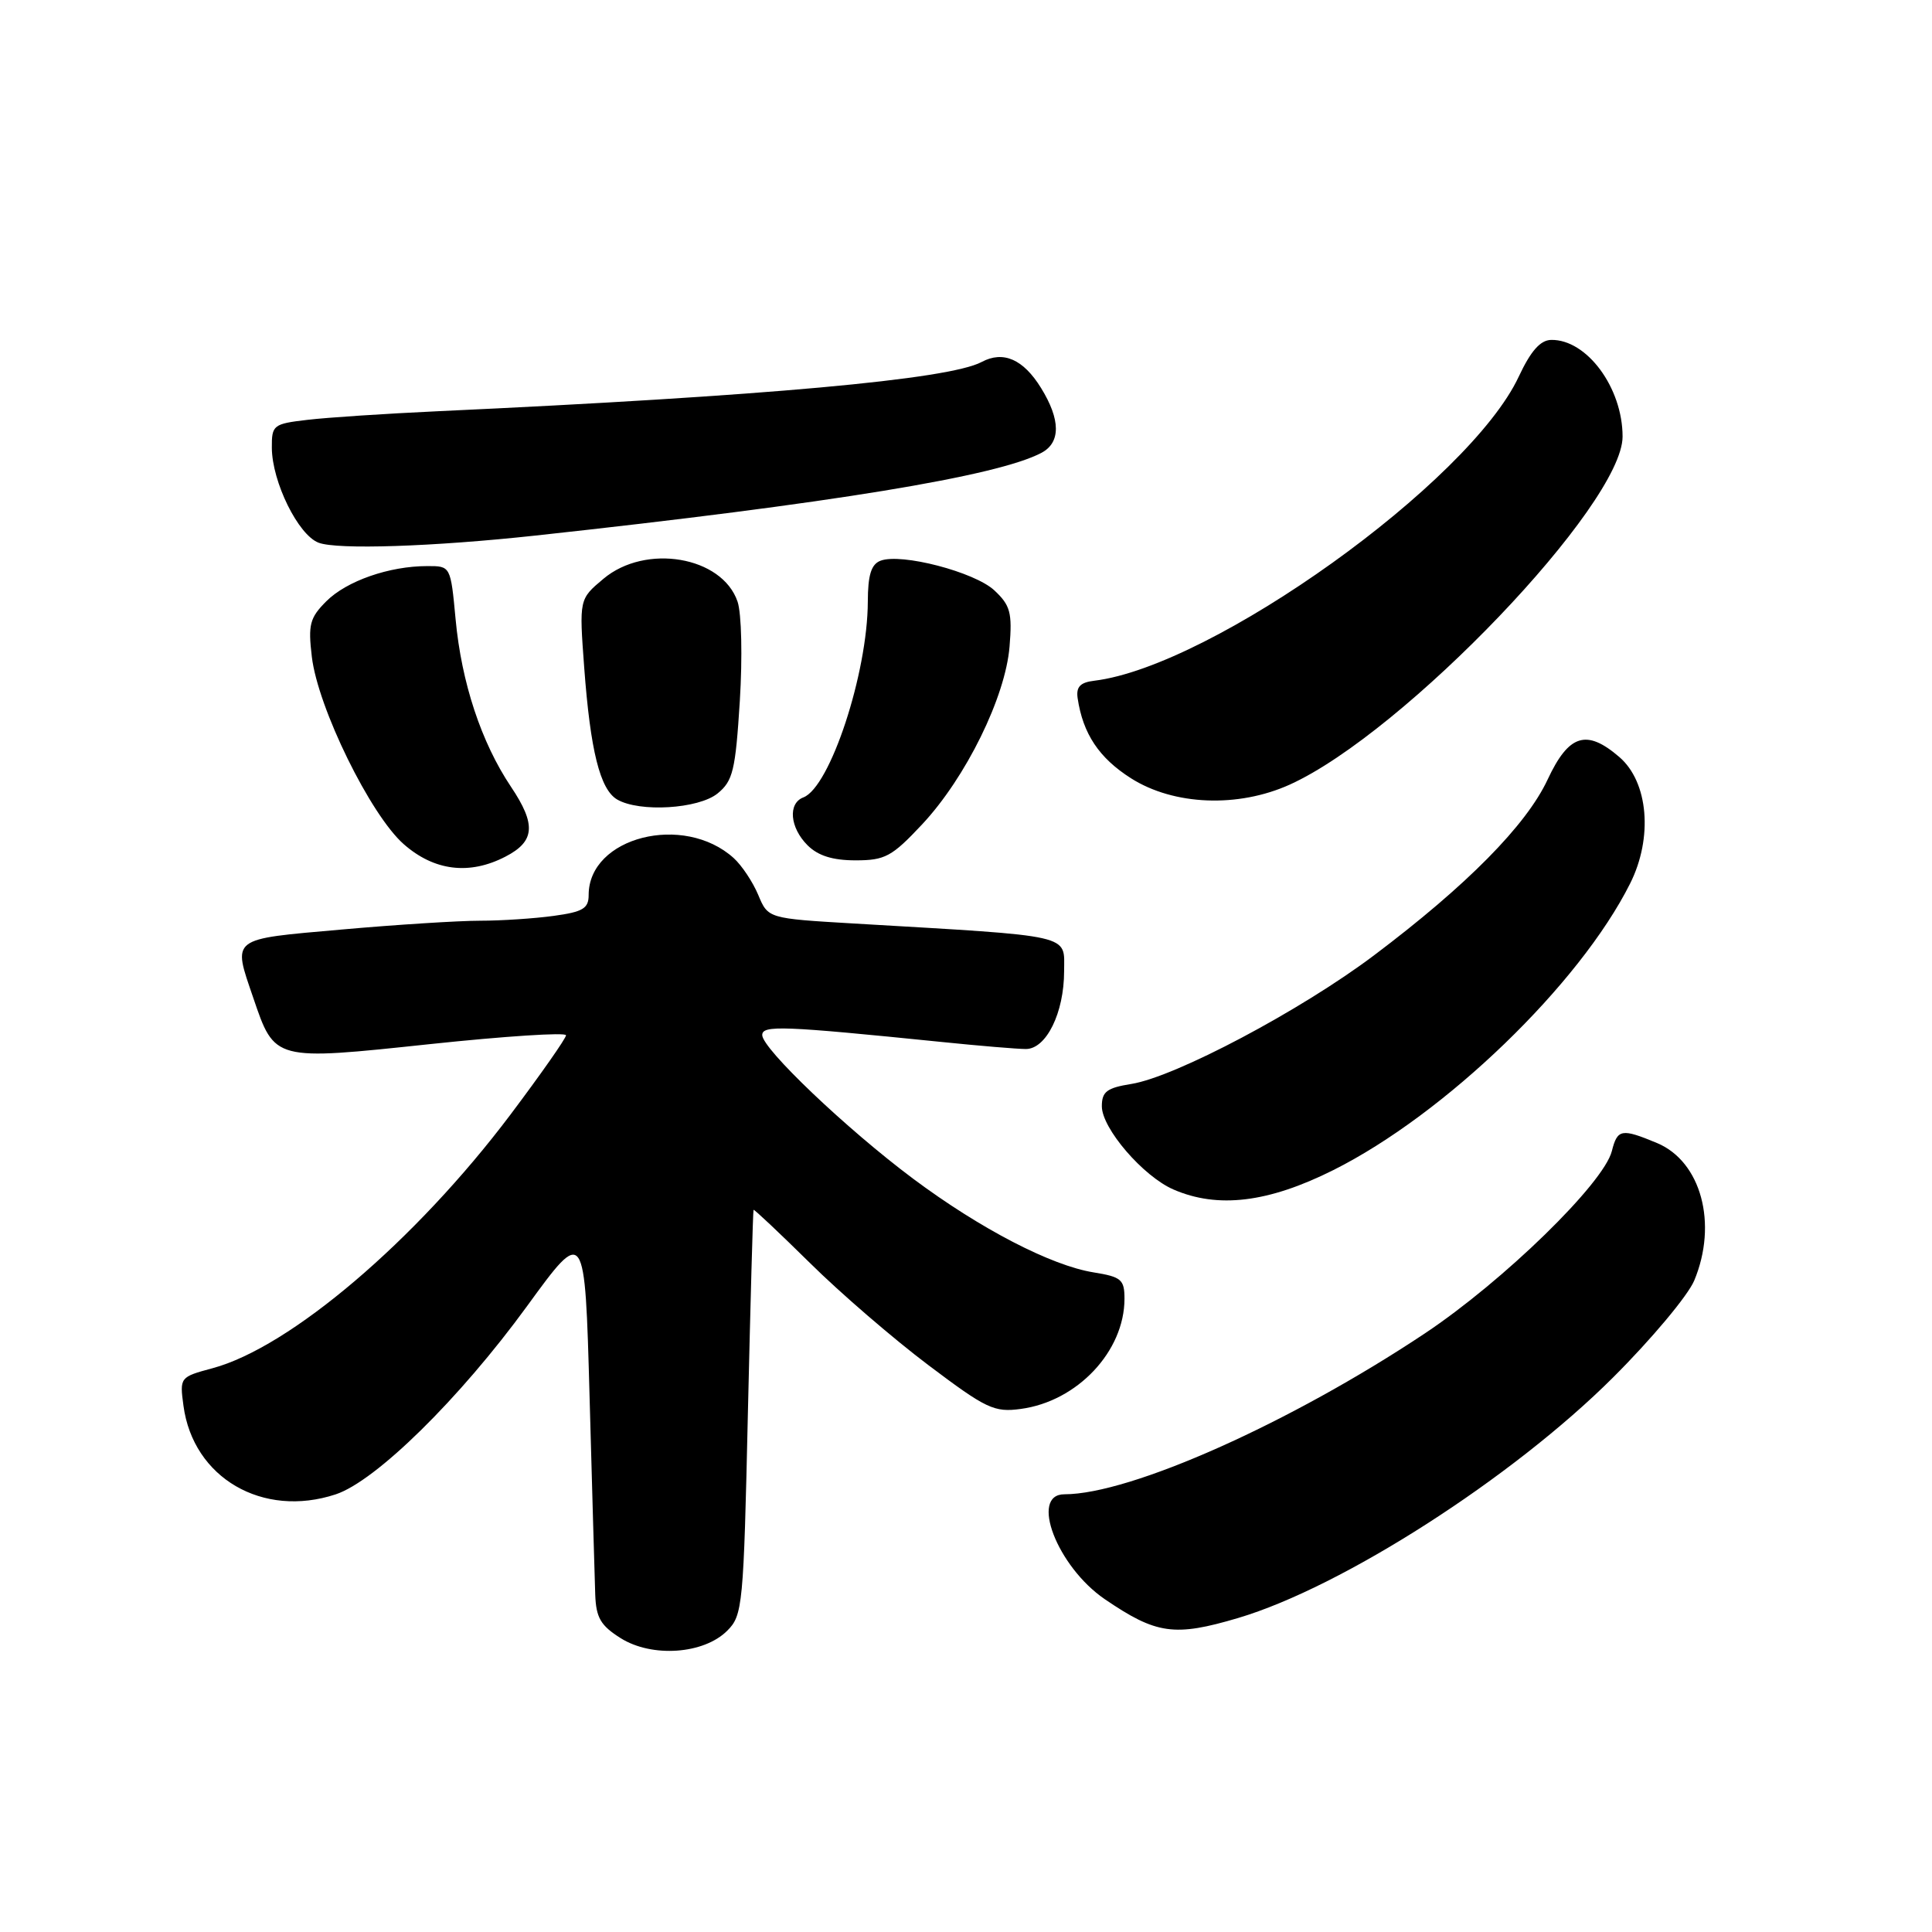 <?xml version="1.0" encoding="UTF-8" standalone="no"?>
<!DOCTYPE svg PUBLIC "-//W3C//DTD SVG 1.1//EN" "http://www.w3.org/Graphics/SVG/1.1/DTD/svg11.dtd" >
<svg xmlns="http://www.w3.org/2000/svg" xmlns:xlink="http://www.w3.org/1999/xlink" version="1.1" viewBox="0 0 256 256">
 <g >
 <path fill="currentColor"
d=" M 96.36 216.08 C 98.41 214.04 98.53 212.78 99.10 187.22 C 99.44 172.53 99.77 160.42 99.85 160.31 C 99.93 160.21 103.29 163.38 107.32 167.35 C 111.34 171.33 118.41 177.42 123.02 180.89 C 130.69 186.67 131.73 187.17 135.26 186.69 C 142.75 185.69 149.00 179.05 149.00 172.09 C 149.00 169.55 148.58 169.19 144.92 168.60 C 139.29 167.70 129.90 162.83 121.00 156.19 C 112.20 149.62 101.00 138.96 101.00 137.15 C 101.00 135.82 103.72 135.93 124.71 138.06 C 129.78 138.58 134.83 139.00 135.93 139.00 C 138.64 139.00 141.00 134.20 141.00 128.69 C 141.00 123.74 142.59 124.10 113.14 122.37 C 101.77 121.70 101.77 121.70 100.47 118.58 C 99.75 116.86 98.29 114.67 97.22 113.70 C 90.60 107.71 78.00 110.91 78.00 118.59 C 78.00 120.38 77.24 120.83 73.36 121.36 C 70.81 121.71 66.42 122.00 63.61 122.00 C 60.80 122.00 52.54 122.52 45.25 123.17 C 30.40 124.48 30.81 124.16 33.56 132.22 C 36.41 140.59 36.27 140.55 56.98 138.35 C 66.89 137.30 75.00 136.77 75.00 137.18 C 75.00 137.58 71.67 142.33 67.61 147.73 C 55.04 164.41 38.43 178.54 28.15 181.30 C 23.84 182.46 23.80 182.50 24.31 186.27 C 25.59 195.83 34.81 201.20 44.48 198.01 C 49.80 196.25 60.90 185.34 69.83 173.08 C 77.50 162.54 77.50 162.54 78.12 185.02 C 78.46 197.38 78.80 209.19 78.87 211.26 C 78.98 214.36 79.58 215.39 82.25 217.07 C 86.40 219.67 93.25 219.19 96.36 216.08 Z  M 164.07 214.39 C 177.86 210.29 200.39 195.84 213.74 182.52 C 218.82 177.46 223.65 171.68 224.49 169.69 C 227.64 162.15 225.41 153.91 219.57 151.46 C 214.86 149.50 214.32 149.59 213.58 152.52 C 212.51 156.79 199.22 169.74 188.79 176.69 C 170.98 188.55 149.80 198.00 141.04 198.00 C 136.39 198.00 140.08 207.59 146.39 211.90 C 153.23 216.56 155.61 216.90 164.07 214.39 Z  M 176.66 155.05 C 191.47 147.64 209.30 130.43 216.00 117.07 C 219.05 110.99 218.42 103.62 214.57 100.31 C 210.22 96.56 207.87 97.30 205.07 103.29 C 202.25 109.34 194.36 117.33 182.06 126.59 C 172.37 133.89 155.74 142.70 149.90 143.63 C 146.66 144.15 146.00 144.65 146.00 146.59 C 146.00 149.51 151.46 155.86 155.48 157.61 C 161.36 160.17 168.05 159.36 176.66 155.05 Z  M 66.97 113.51 C 70.89 111.49 71.07 109.26 67.70 104.24 C 63.77 98.37 61.15 90.45 60.37 82.06 C 59.71 75.00 59.71 75.00 56.61 75.01 C 51.57 75.01 45.93 76.98 43.24 79.67 C 41.05 81.86 40.81 82.76 41.32 87.03 C 42.12 93.78 49.09 107.99 53.50 111.86 C 57.54 115.41 62.20 115.98 66.97 113.51 Z  M 122.19 109.23 C 127.98 103.04 133.22 92.38 133.77 85.68 C 134.14 81.18 133.87 80.20 131.76 78.23 C 129.15 75.79 119.40 73.25 116.67 74.30 C 115.44 74.77 115.00 76.19 114.99 79.72 C 114.96 89.20 109.99 104.30 106.45 105.66 C 104.38 106.45 104.66 109.66 107.00 112.00 C 108.39 113.39 110.33 114.00 113.36 114.00 C 117.28 114.00 118.18 113.51 122.19 109.23 Z  M 95.08 105.14 C 97.12 103.48 97.45 102.10 98.03 92.89 C 98.39 87.06 98.26 81.28 97.73 79.72 C 95.69 73.72 85.54 71.99 79.95 76.70 C 76.74 79.39 76.74 79.39 77.41 88.45 C 78.23 99.49 79.51 104.61 81.78 105.94 C 84.74 107.66 92.54 107.19 95.08 105.14 Z  M 170.91 103.96 C 186.05 97.09 215.00 66.81 215.00 57.85 C 215.00 51.37 210.25 44.95 205.53 45.04 C 204.10 45.07 202.83 46.51 201.24 49.91 C 194.68 63.92 160.65 88.29 145.00 90.20 C 143.14 90.42 142.58 91.01 142.79 92.50 C 143.49 97.23 145.63 100.44 149.87 103.13 C 155.55 106.73 164.06 107.06 170.91 103.96 Z  M 71.00 70.96 C 110.12 66.71 132.22 63.09 138.02 59.99 C 140.56 58.63 140.54 55.61 137.95 51.42 C 135.59 47.59 132.93 46.43 130.06 47.97 C 125.73 50.28 101.35 52.49 58.00 54.49 C 51.12 54.81 43.36 55.32 40.75 55.63 C 36.20 56.16 36.00 56.32 36.02 59.34 C 36.05 63.86 39.51 70.88 42.21 71.91 C 44.68 72.86 57.37 72.44 71.00 70.96 Z "/>
</g>
</svg>